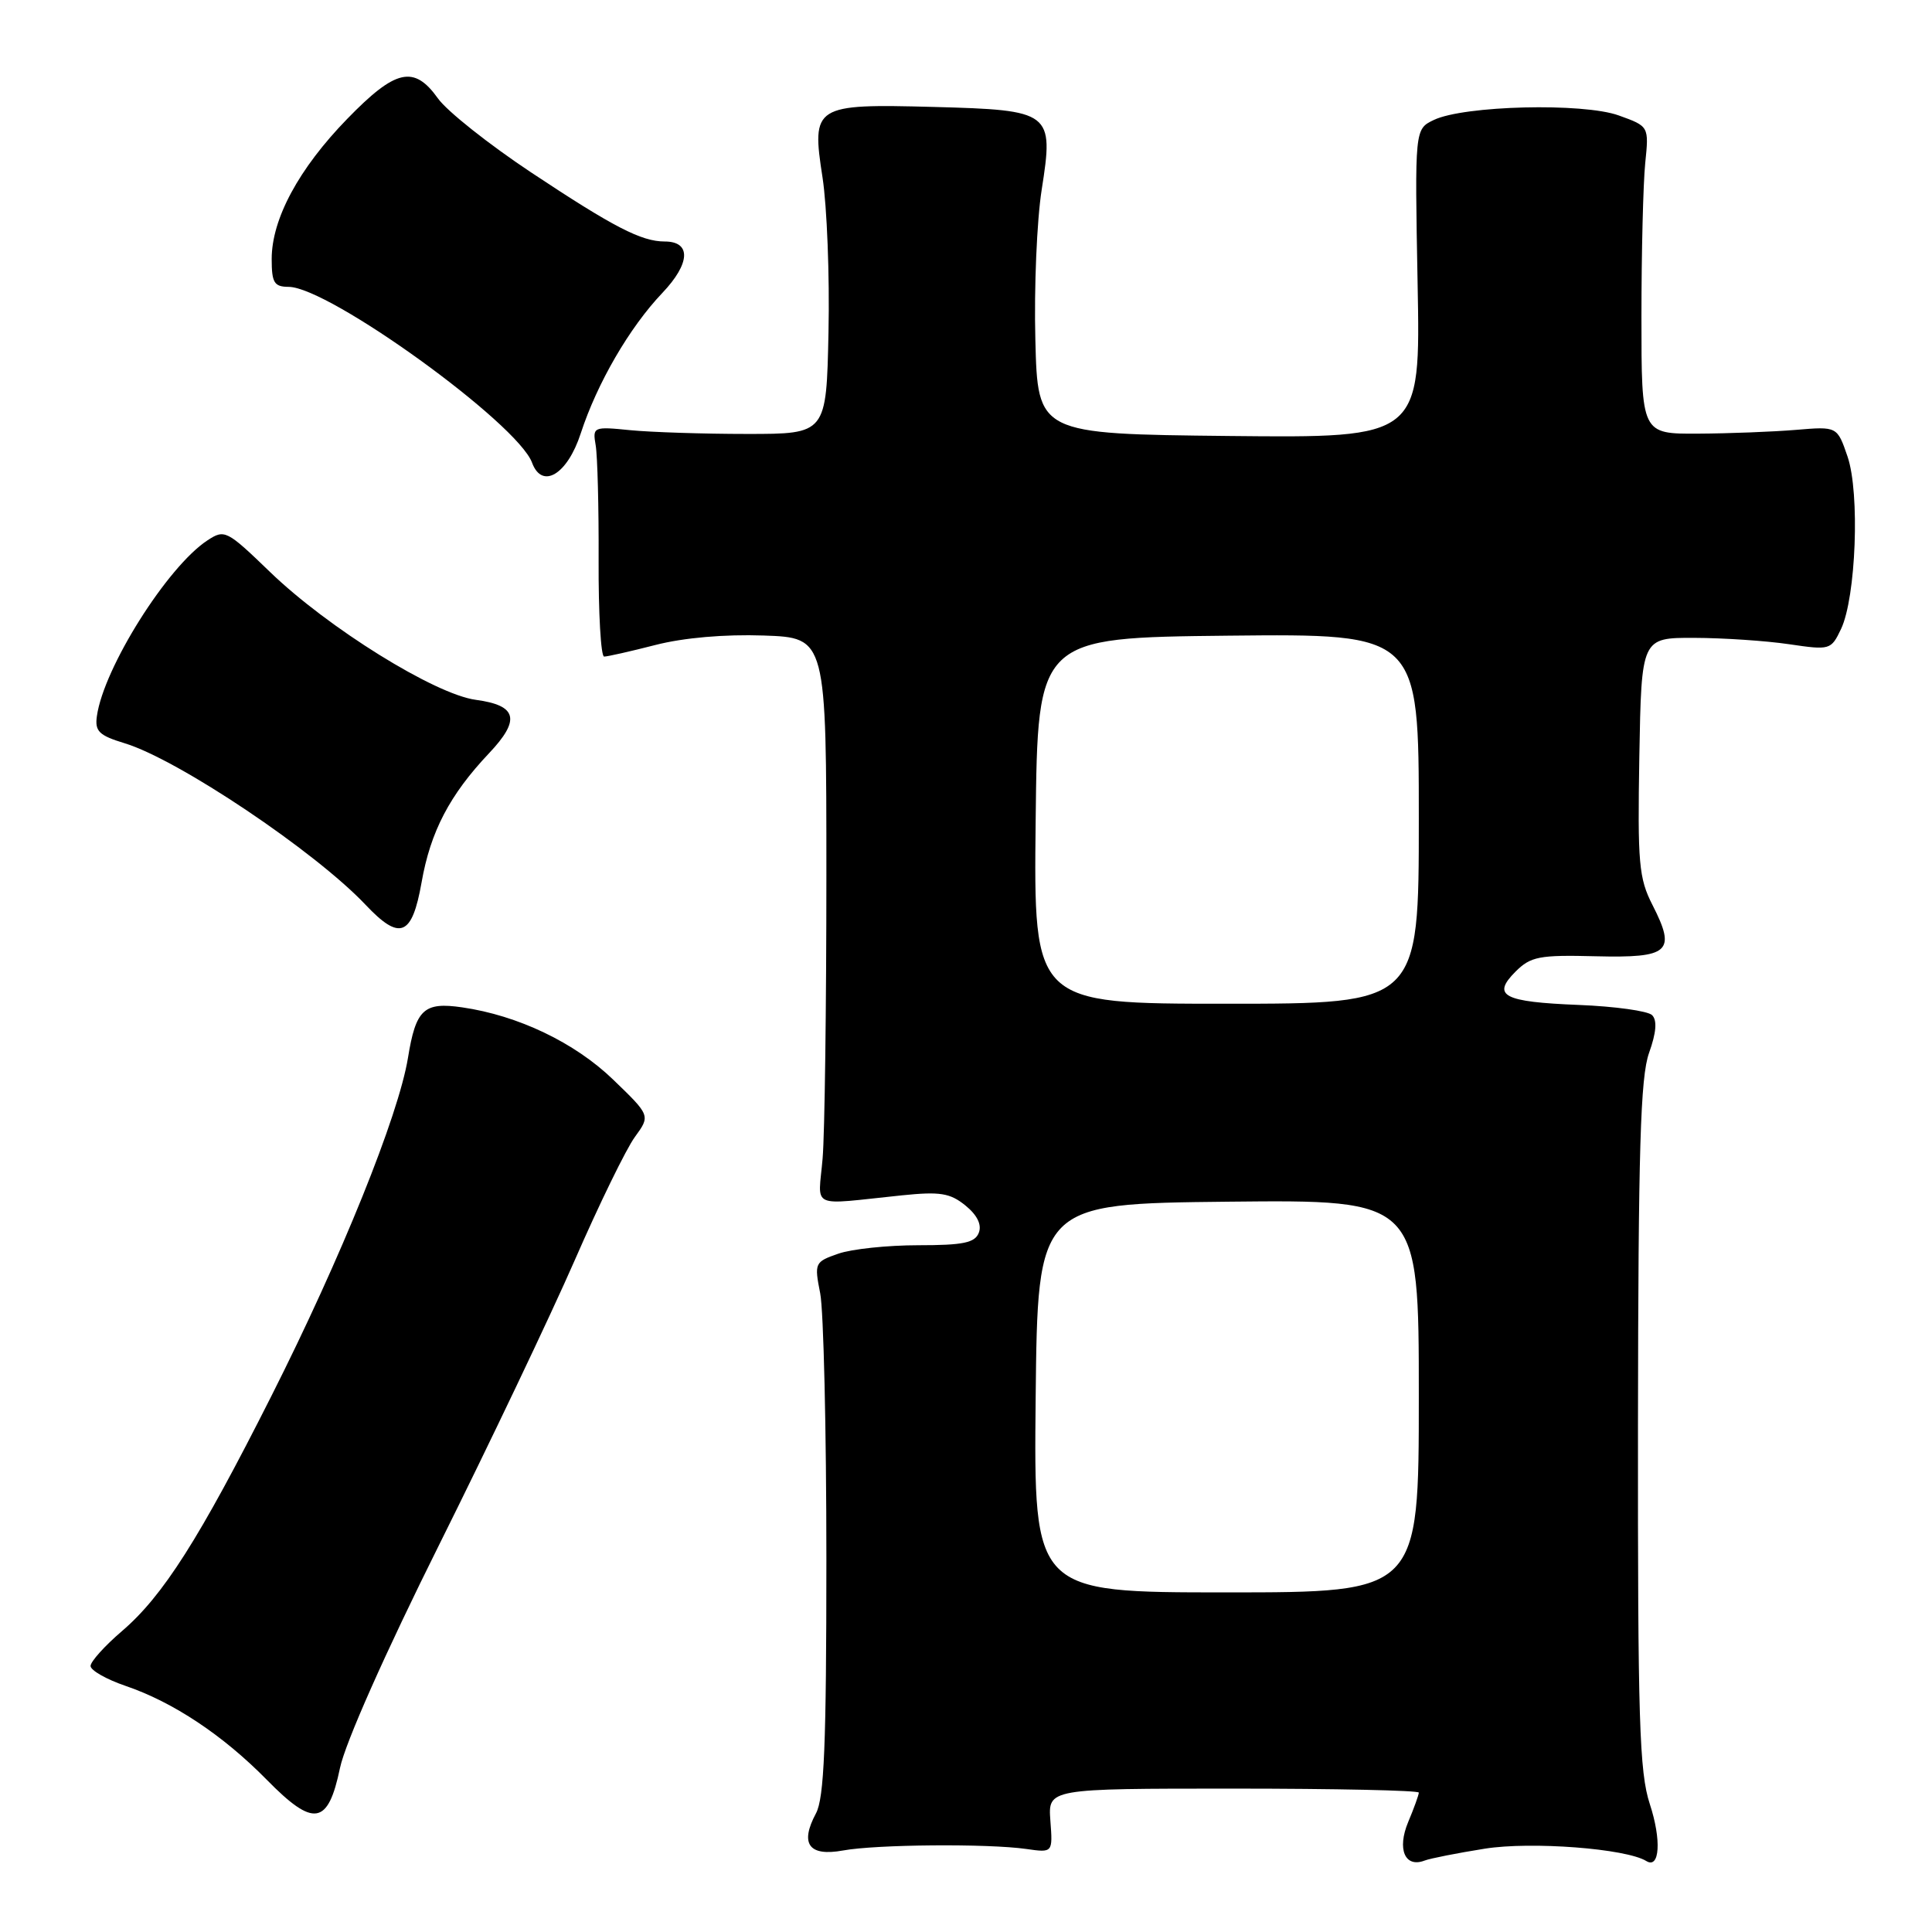 <?xml version="1.0" encoding="UTF-8" standalone="no"?>
<!DOCTYPE svg PUBLIC "-//W3C//DTD SVG 1.1//EN" "http://www.w3.org/Graphics/SVG/1.1/DTD/svg11.dtd" >
<svg xmlns="http://www.w3.org/2000/svg" xmlns:xlink="http://www.w3.org/1999/xlink" version="1.1" viewBox="0 0 256 256">
 <g >
 <path fill="currentColor"
d=" M 196.74 244.96 C 202.90 243.98 215.47 244.94 218.15 246.60 C 219.93 247.69 220.17 243.80 218.61 239.05 C 217.22 234.81 217.01 227.86 217.04 188.81 C 217.08 152.30 217.36 142.73 218.51 139.51 C 219.47 136.82 219.60 135.20 218.91 134.51 C 218.36 133.96 213.99 133.35 209.20 133.16 C 199.18 132.76 197.62 131.94 200.82 128.74 C 202.83 126.74 203.95 126.52 211.44 126.71 C 221.22 126.95 222.13 126.13 218.97 119.93 C 217.15 116.38 216.98 114.37 217.22 100.24 C 217.50 84.50 217.50 84.50 224.50 84.52 C 228.35 84.53 234.00 84.91 237.05 85.36 C 242.49 86.16 242.62 86.13 243.95 83.34 C 245.93 79.15 246.46 65.33 244.81 60.50 C 243.44 56.50 243.44 56.50 237.97 56.96 C 234.96 57.21 229.12 57.44 225.00 57.46 C 217.50 57.50 217.50 57.50 217.50 42.00 C 217.50 33.47 217.73 24.31 218.00 21.62 C 218.50 16.74 218.50 16.74 214.50 15.30 C 209.78 13.59 193.96 13.98 189.98 15.90 C 187.46 17.11 187.46 17.11 187.84 37.57 C 188.23 58.03 188.23 58.03 162.87 57.77 C 137.50 57.50 137.50 57.50 137.19 45.00 C 137.01 38.12 137.39 29.18 138.03 25.13 C 139.65 14.82 139.35 14.59 123.71 14.17 C 107.87 13.75 107.51 13.98 108.99 23.52 C 109.58 27.36 109.94 36.58 109.78 44.00 C 109.50 57.50 109.50 57.50 99.00 57.50 C 93.22 57.50 86.25 57.27 83.50 57.00 C 78.62 56.51 78.51 56.56 78.93 59.00 C 79.17 60.38 79.35 67.24 79.32 74.25 C 79.29 81.26 79.62 87.00 80.05 87.00 C 80.49 87.00 83.55 86.31 86.86 85.46 C 90.59 84.50 96.03 84.03 101.19 84.21 C 109.50 84.50 109.50 84.50 109.50 116.00 C 109.50 133.32 109.28 150.20 109.00 153.50 C 108.43 160.31 107.06 159.67 119.50 158.39 C 124.56 157.87 125.88 158.08 127.92 159.73 C 129.48 161.00 130.11 162.27 129.70 163.34 C 129.19 164.68 127.63 165.00 121.68 165.00 C 117.62 165.00 112.85 165.50 111.08 166.12 C 107.95 167.21 107.89 167.35 108.68 171.37 C 109.13 173.64 109.50 189.50 109.50 206.60 C 109.50 231.16 109.21 238.24 108.12 240.28 C 105.95 244.33 107.18 246.02 111.70 245.20 C 116.11 244.39 130.89 244.27 136.00 245.00 C 139.50 245.50 139.50 245.50 139.18 241.25 C 138.87 237.00 138.87 237.00 163.43 237.00 C 176.94 237.00 188.00 237.24 188.00 237.53 C 188.00 237.82 187.37 239.58 186.59 241.43 C 185.09 245.03 186.16 247.54 188.78 246.53 C 189.51 246.25 193.09 245.54 196.74 244.96 Z  M 45.05 234.27 C 45.73 230.98 51.05 219.01 58.22 204.63 C 64.83 191.36 72.90 174.43 76.15 167.00 C 79.39 159.57 82.98 152.22 84.12 150.66 C 86.19 147.82 86.19 147.82 81.22 143.03 C 76.16 138.15 68.64 134.55 61.24 133.48 C 56.17 132.74 55.10 133.73 54.06 140.16 C 52.81 147.83 45.21 166.65 35.95 185.00 C 26.40 203.93 21.60 211.47 16.16 216.13 C 13.87 218.09 12.00 220.17 12.00 220.75 C 12.00 221.33 14.09 222.52 16.64 223.39 C 22.95 225.54 29.54 229.92 35.35 235.83 C 41.57 242.17 43.47 241.86 45.05 234.27 Z  M 55.86 116.93 C 57.04 110.19 59.58 105.33 64.79 99.82 C 69.01 95.36 68.54 93.47 63.04 92.73 C 57.62 92.00 43.45 83.20 35.77 75.78 C 30.04 70.25 29.76 70.11 27.49 71.60 C 22.18 75.08 13.74 88.49 12.84 94.88 C 12.55 96.90 13.12 97.45 16.50 98.48 C 23.60 100.63 41.75 112.81 48.44 119.89 C 52.99 124.71 54.60 124.07 55.86 116.93 Z  M 76.95 57.43 C 79.12 50.78 83.40 43.40 87.76 38.82 C 91.48 34.91 91.62 32.00 88.08 32.00 C 84.98 32.00 81.29 30.09 70.35 22.83 C 64.77 19.12 59.22 14.72 58.03 13.04 C 54.86 8.60 52.43 9.14 46.01 15.75 C 39.59 22.35 36.00 29.01 36.00 34.32 C 36.00 37.47 36.33 38.00 38.25 38.01 C 43.60 38.04 68.57 56.08 70.50 61.31 C 71.83 64.90 75.18 62.88 76.95 57.43 Z  M 137.23 185.25 C 137.50 159.50 137.50 159.50 162.75 159.23 C 188.00 158.97 188.00 158.97 188.00 184.98 C 188.00 211.00 188.00 211.00 162.48 211.00 C 136.97 211.00 136.97 211.00 137.23 185.25 Z  M 137.23 108.75 C 137.50 84.50 137.50 84.50 162.75 84.23 C 188.00 83.97 188.00 83.97 188.00 108.48 C 188.00 133.00 188.00 133.00 162.48 133.00 C 136.96 133.00 136.96 133.00 137.23 108.75 Z "/>
</g>
</svg>